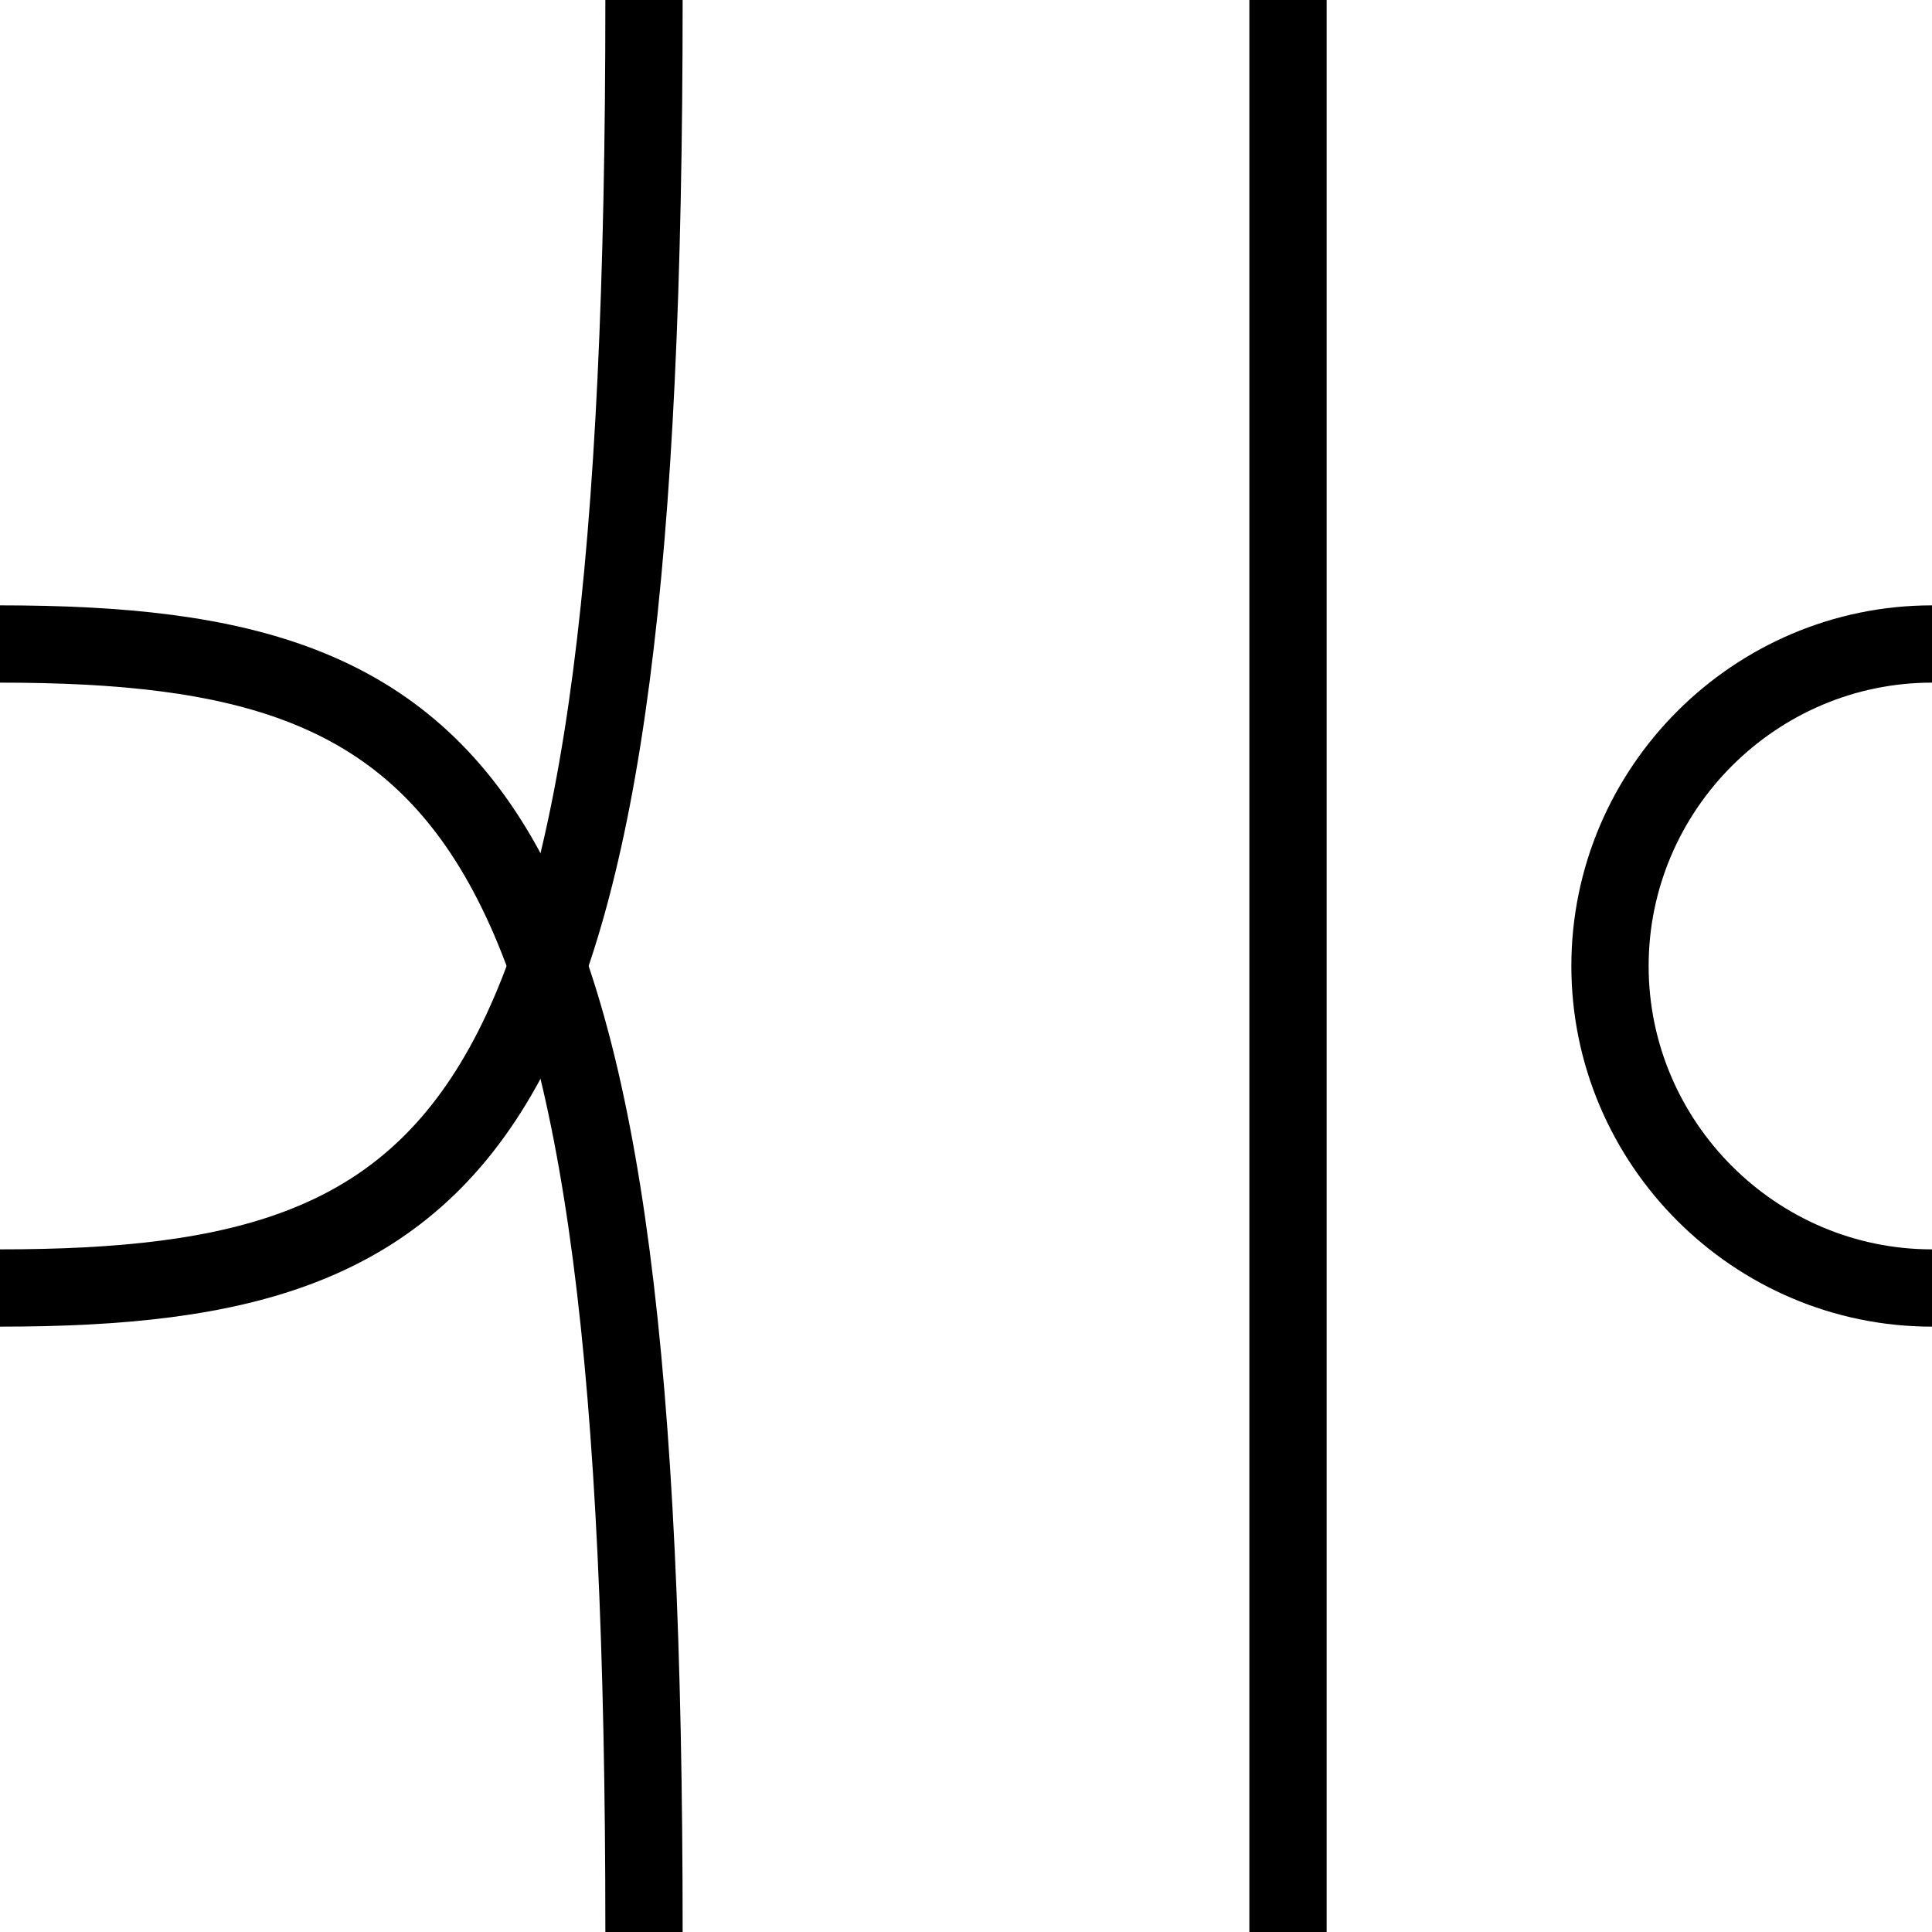 <svg xmlns="http://www.w3.org/2000/svg" xmlns:xlink="http://www.w3.org/1999/xlink" version="1.1" width="1000" height="1000"><path d="M 1000.0 333.333 C 908.333 333.333 833.333 408.333 833.333 500 C 833.333 591.667 908.333 666.667 1000.0 666.667" style="fill:none;stroke:rgb(0,0,0);stroke-width:40"></path><path d="M 0.0 666.667 C 250 666.667 333.333 583.333 333.333 0.0" style="fill:none;stroke:rgb(0,0,0);stroke-width:40"></path><path d="M 0.0 333.333 C 250 333.333 333.333 416.667 333.333 1000.0" style="fill:none;stroke:rgb(0,0,0);stroke-width:40"></path><path d="M 666.667 0.0 L 666.667 1000.0" style="fill:none;stroke:rgb(0,0,0);stroke-width:40"></path></svg>